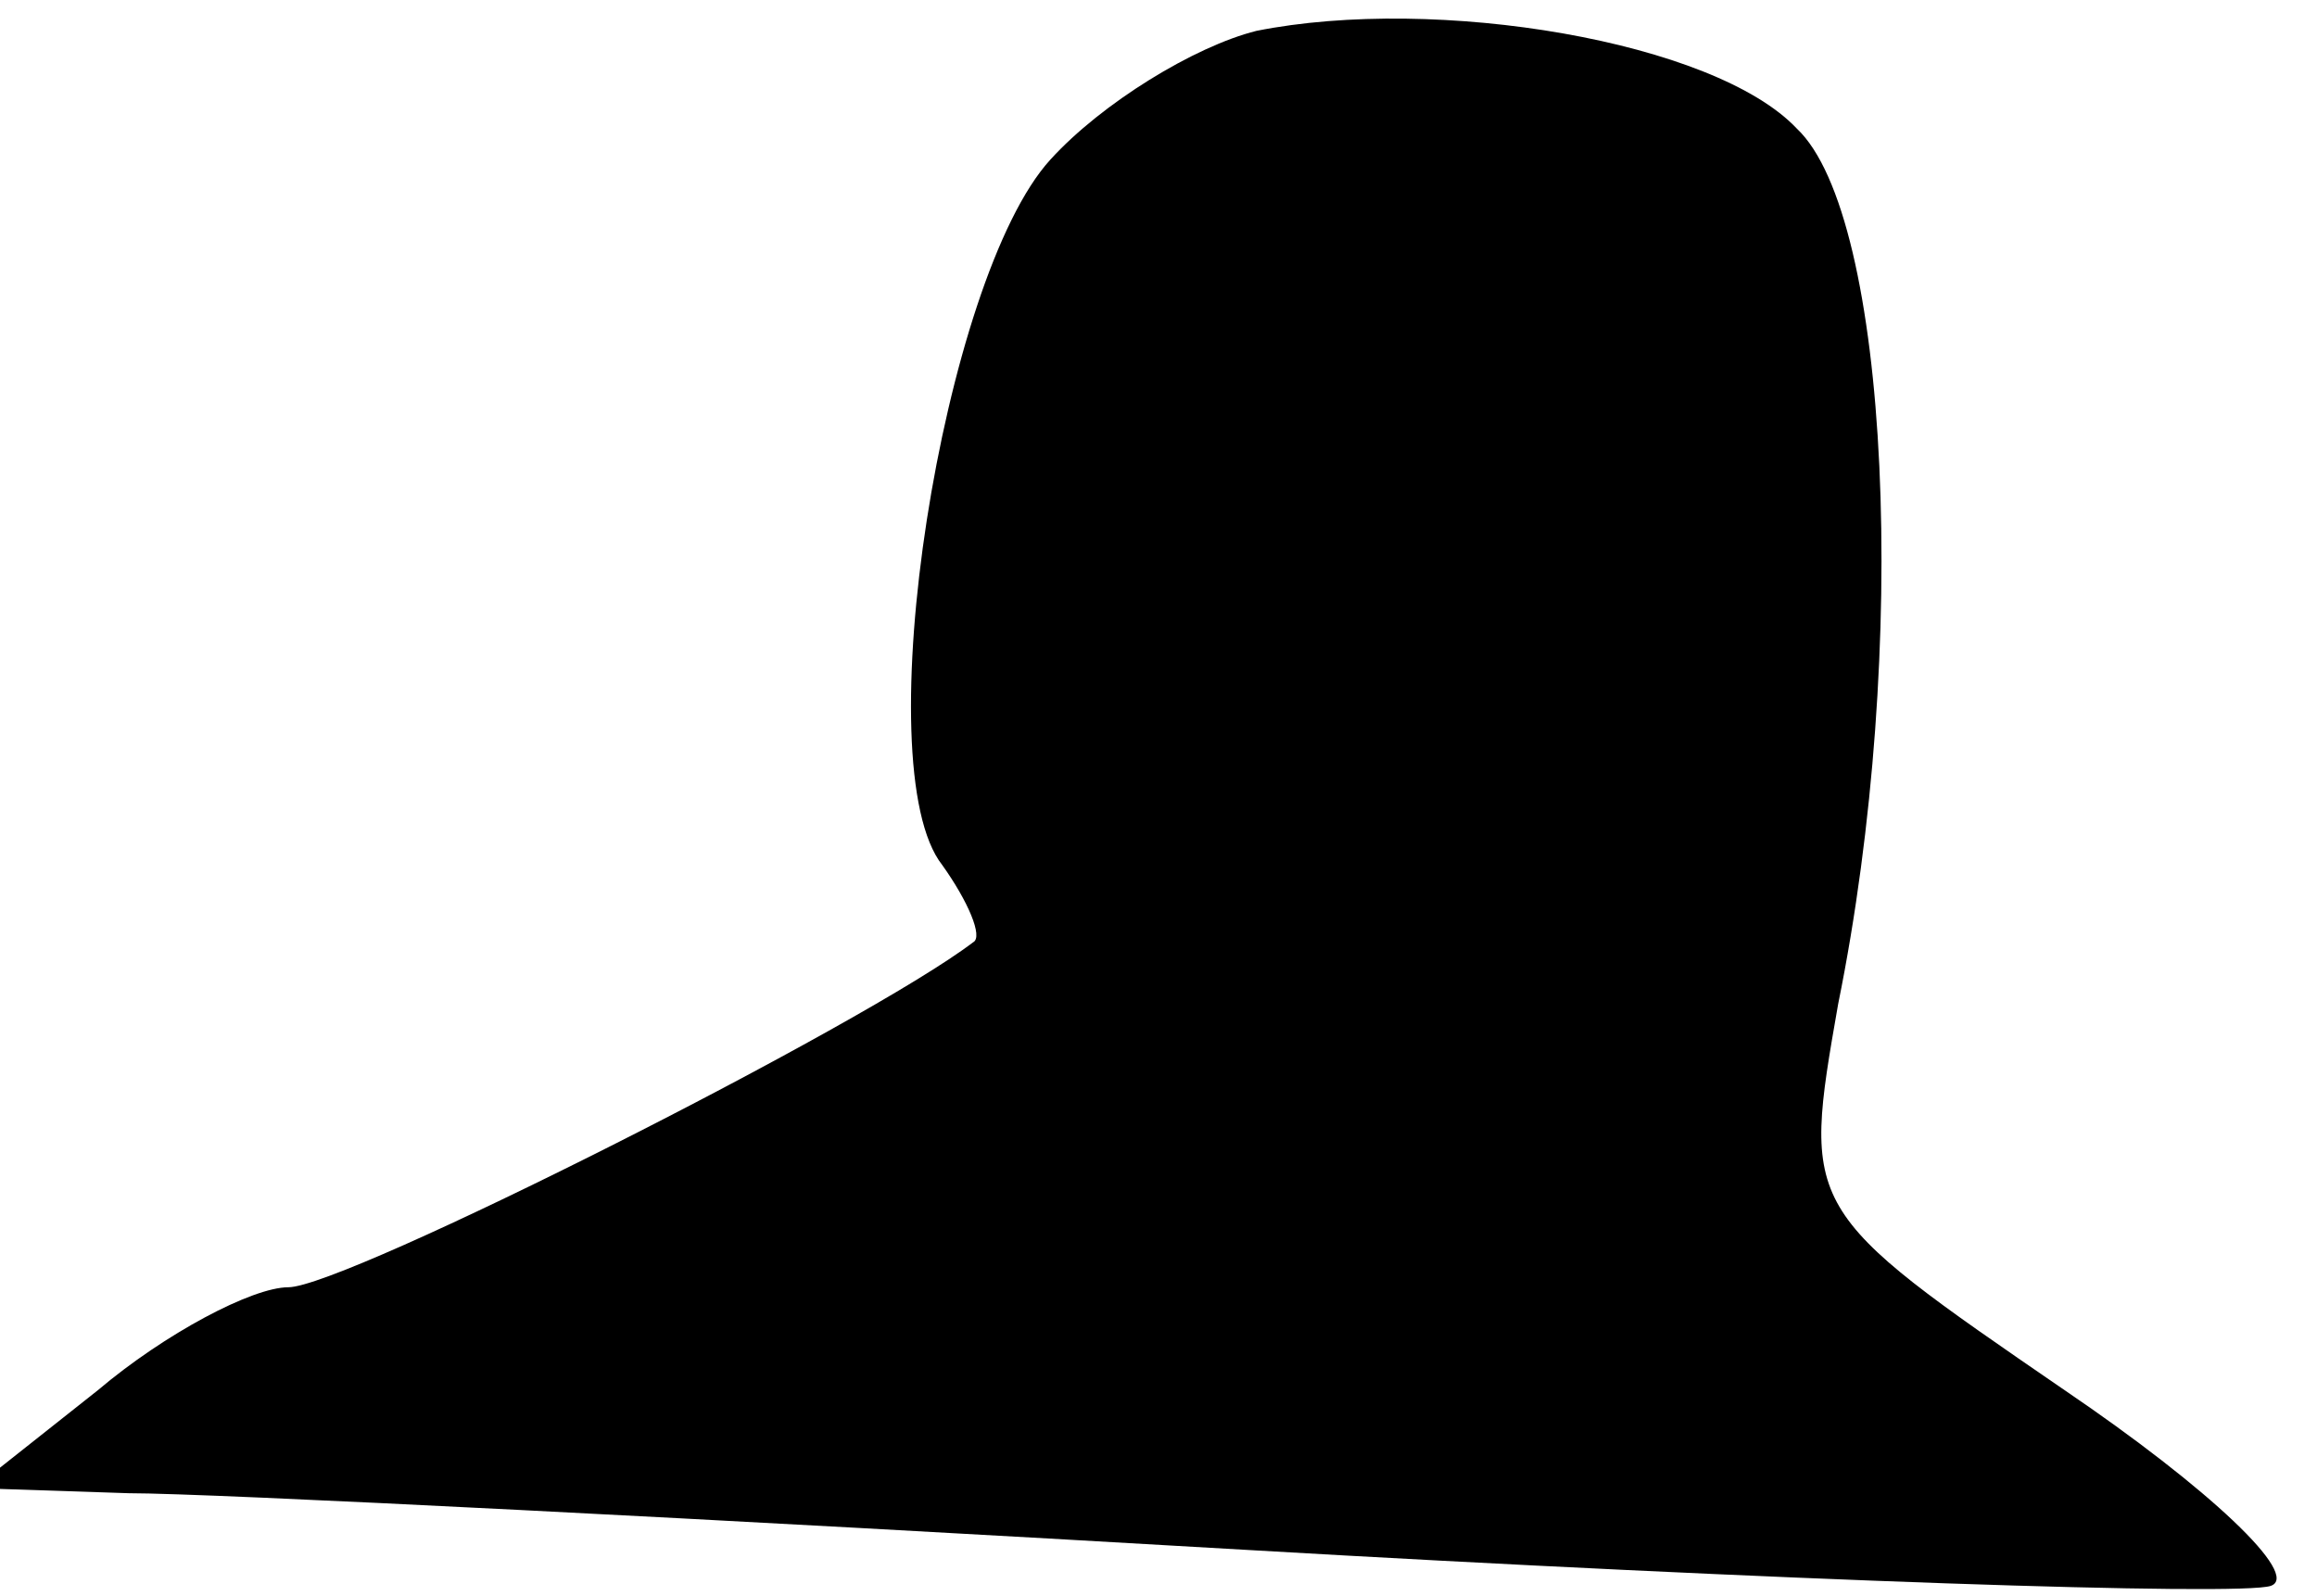 <?xml version="1.0" standalone="no"?>
<!DOCTYPE svg PUBLIC "-//W3C//DTD SVG 20010904//EN"
 "http://www.w3.org/TR/2001/REC-SVG-20010904/DTD/svg10.dtd">
<svg version="1.0" xmlns="http://www.w3.org/2000/svg"
 width="45pt" height="31pt" viewBox="0 0 45 31"
 preserveAspectRatio="xMidYMid meet">
<g transform="translate(0,31) scale(0.1,-0.1)"
fill="#000000" stroke="none">
<path fill="#000000" stroke="none" d="M244 304 c-12 -3 -30 -14 -40 -25 -21
-23 -36 -118 -21 -137 5 -7 8 -14 6 -15 -21 -16 -122 -67 -133 -67 -7 0 -24
-9 -37 -20 l-24 -19 30 -1 c16 0 114 -5 217 -11 103 -6 193 -9 199 -7 6 2 -12
19 -40 38 -51 35 -51 35 -44 75 14 69 10 153 -8 170 -16 17 -70 26 -105 19z"/>
</g>
</svg>
